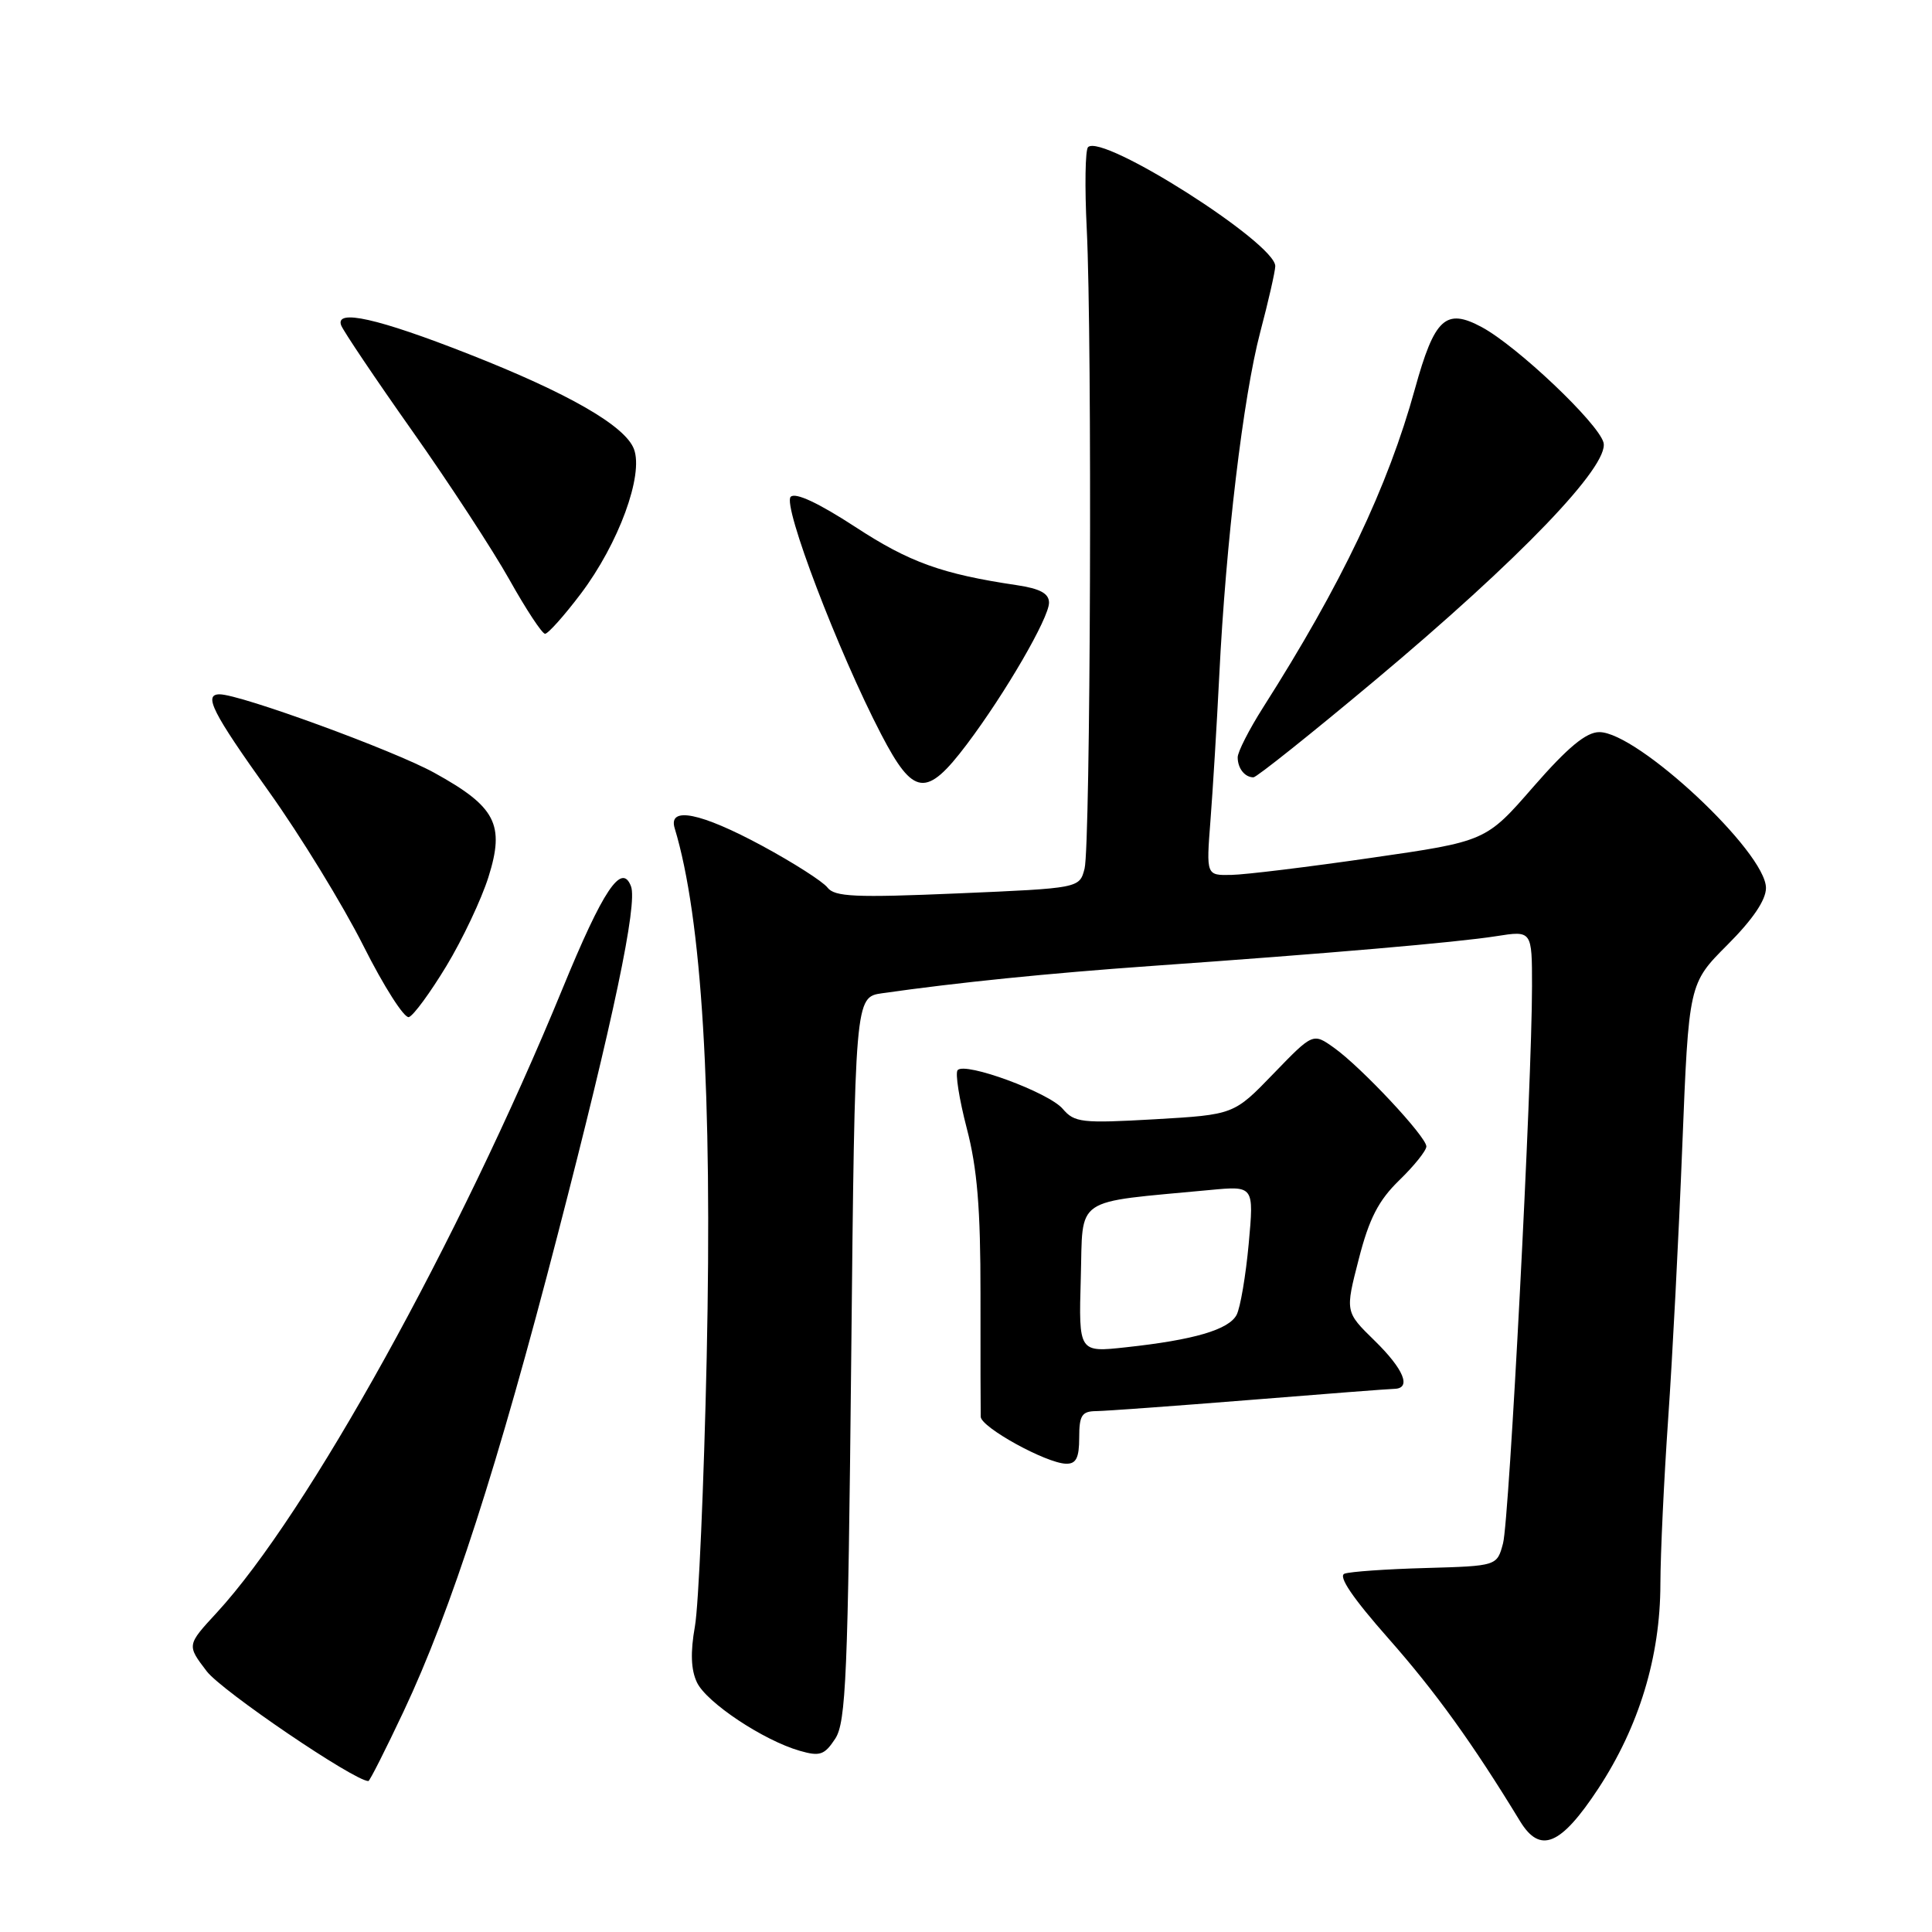 <?xml version="1.0" encoding="UTF-8" standalone="no"?>
<!DOCTYPE svg PUBLIC "-//W3C//DTD SVG 1.1//EN" "http://www.w3.org/Graphics/SVG/1.1/DTD/svg11.dtd" >
<svg xmlns="http://www.w3.org/2000/svg" xmlns:xlink="http://www.w3.org/1999/xlink" version="1.1" viewBox="0 0 256 256">
 <g >
 <path fill="currentColor"
d=" M 211.78 237.00 C 217.18 228.78 220.00 219.53 220.01 209.89 C 220.02 205.83 220.49 195.97 221.04 188.00 C 221.60 180.03 222.44 163.79 222.91 151.91 C 223.77 130.33 223.77 130.33 228.88 125.21 C 232.24 121.85 234.00 119.26 234.00 117.66 C 234.00 112.91 216.97 96.99 211.91 97.01 C 210.17 97.01 207.74 99.03 203.19 104.24 C 196.89 111.48 196.89 111.48 181.69 113.67 C 173.34 114.88 165.00 115.90 163.16 115.93 C 159.83 116.00 159.83 116.00 160.39 108.75 C 160.70 104.76 161.23 96.10 161.56 89.50 C 162.43 71.85 164.74 52.53 166.99 44.00 C 168.08 39.88 168.97 35.95 168.98 35.27 C 169.03 32.23 146.04 17.62 144.17 19.50 C 143.80 19.87 143.72 24.75 144.00 30.34 C 144.73 45.18 144.50 112.05 143.71 115.10 C 143.04 117.69 143.04 117.69 126.91 118.38 C 113.31 118.96 110.59 118.84 109.64 117.60 C 109.01 116.79 105.12 114.31 101.00 112.08 C 92.83 107.67 88.50 106.80 89.40 109.75 C 93.01 121.66 94.40 144.74 93.64 179.91 C 93.27 196.73 92.57 212.75 92.08 215.50 C 91.47 218.93 91.55 221.26 92.35 222.93 C 93.61 225.59 101.16 230.61 105.97 231.99 C 108.64 232.76 109.25 232.55 110.67 230.39 C 112.10 228.21 112.36 222.03 112.79 180.01 C 113.28 132.13 113.28 132.13 116.89 131.61 C 126.92 130.18 138.96 128.96 152.50 128.00 C 175.93 126.35 193.07 124.87 198.25 124.05 C 203.00 123.30 203.00 123.30 203.00 130.68 C 203.00 143.56 199.99 201.38 199.16 204.50 C 198.36 207.50 198.36 207.50 188.93 207.77 C 183.74 207.91 178.90 208.25 178.16 208.52 C 177.27 208.84 179.23 211.73 183.97 217.10 C 190.22 224.18 195.13 231.00 201.41 241.31 C 204.08 245.69 206.80 244.56 211.78 237.00 Z  M 53.49 226.75 C 59.78 213.40 65.96 194.27 73.92 163.50 C 81.30 135.01 84.50 119.76 83.61 117.44 C 82.38 114.22 79.91 117.90 74.53 131.02 C 60.82 164.40 40.73 200.66 28.71 213.70 C 24.75 217.99 24.75 217.99 27.39 221.45 C 29.39 224.07 46.92 235.97 48.81 236.00 C 48.99 236.00 51.09 231.84 53.49 226.75 Z  M 143.00 190.50 C 143.00 187.54 143.35 187.00 145.25 186.98 C 146.49 186.97 155.60 186.30 165.50 185.51 C 175.40 184.71 184.06 184.04 184.75 184.03 C 187.07 183.98 186.02 181.43 182.12 177.62 C 178.24 173.83 178.24 173.83 180.04 166.85 C 181.42 161.46 182.66 159.06 185.42 156.38 C 187.39 154.47 189.00 152.46 189.00 151.91 C 189.00 150.62 180.38 141.41 176.77 138.84 C 173.98 136.85 173.98 136.85 168.74 142.27 C 163.50 147.70 163.50 147.70 153.00 148.31 C 143.34 148.86 142.37 148.75 140.82 146.93 C 138.98 144.76 127.88 140.67 126.89 141.80 C 126.55 142.19 127.10 145.65 128.10 149.50 C 129.49 154.80 129.93 160.14 129.92 171.50 C 129.91 179.75 129.93 187.05 129.95 187.73 C 130.01 189.14 138.62 193.88 141.25 193.95 C 142.59 193.99 143.00 193.18 143.00 190.50 Z  M 59.15 128.00 C 61.28 124.48 63.79 119.17 64.72 116.22 C 66.92 109.24 65.71 106.90 57.55 102.40 C 52.20 99.44 31.84 92.00 29.10 92.00 C 26.92 92.00 28.13 94.39 35.61 104.86 C 39.79 110.71 45.43 119.92 48.15 125.32 C 50.86 130.72 53.58 134.97 54.18 134.77 C 54.79 134.57 57.02 131.52 59.15 128.00 Z  M 128.10 98.64 C 133.19 91.89 139.00 81.88 139.00 79.86 C 139.00 78.64 137.82 78.00 134.75 77.54 C 124.80 76.06 120.50 74.51 113.33 69.82 C 108.43 66.63 105.39 65.21 104.77 65.83 C 103.66 66.94 111.08 86.39 116.76 97.30 C 121.05 105.54 122.74 105.74 128.10 98.64 Z  M 182.17 90.17 C 201.38 74.09 213.31 61.67 212.47 58.63 C 211.76 56.04 201.03 45.87 196.35 43.35 C 191.56 40.77 190.08 42.15 187.48 51.55 C 183.89 64.55 177.75 77.43 167.35 93.77 C 165.51 96.67 164.00 99.63 164.00 100.35 C 164.00 101.81 164.94 103.00 166.09 103.00 C 166.50 103.00 173.74 97.23 182.17 90.17 Z  M 76.97 78.66 C 81.97 72.03 85.31 62.94 84.00 59.50 C 82.83 56.42 75.31 52.10 62.10 46.91 C 50.07 42.18 44.36 40.90 45.21 43.12 C 45.52 43.90 49.75 50.20 54.63 57.11 C 59.51 64.02 65.30 72.89 67.50 76.81 C 69.70 80.74 71.82 83.96 72.22 83.98 C 72.61 83.99 74.75 81.60 76.97 78.66 Z  M 143.21 169.35 C 143.53 158.37 141.99 159.42 160.33 157.68 C 166.16 157.13 166.16 157.13 165.46 164.81 C 165.07 169.04 164.35 173.27 163.86 174.22 C 162.83 176.19 158.20 177.55 149.21 178.52 C 142.93 179.21 142.93 179.21 143.21 169.35 Z "/>
</g>
</svg>